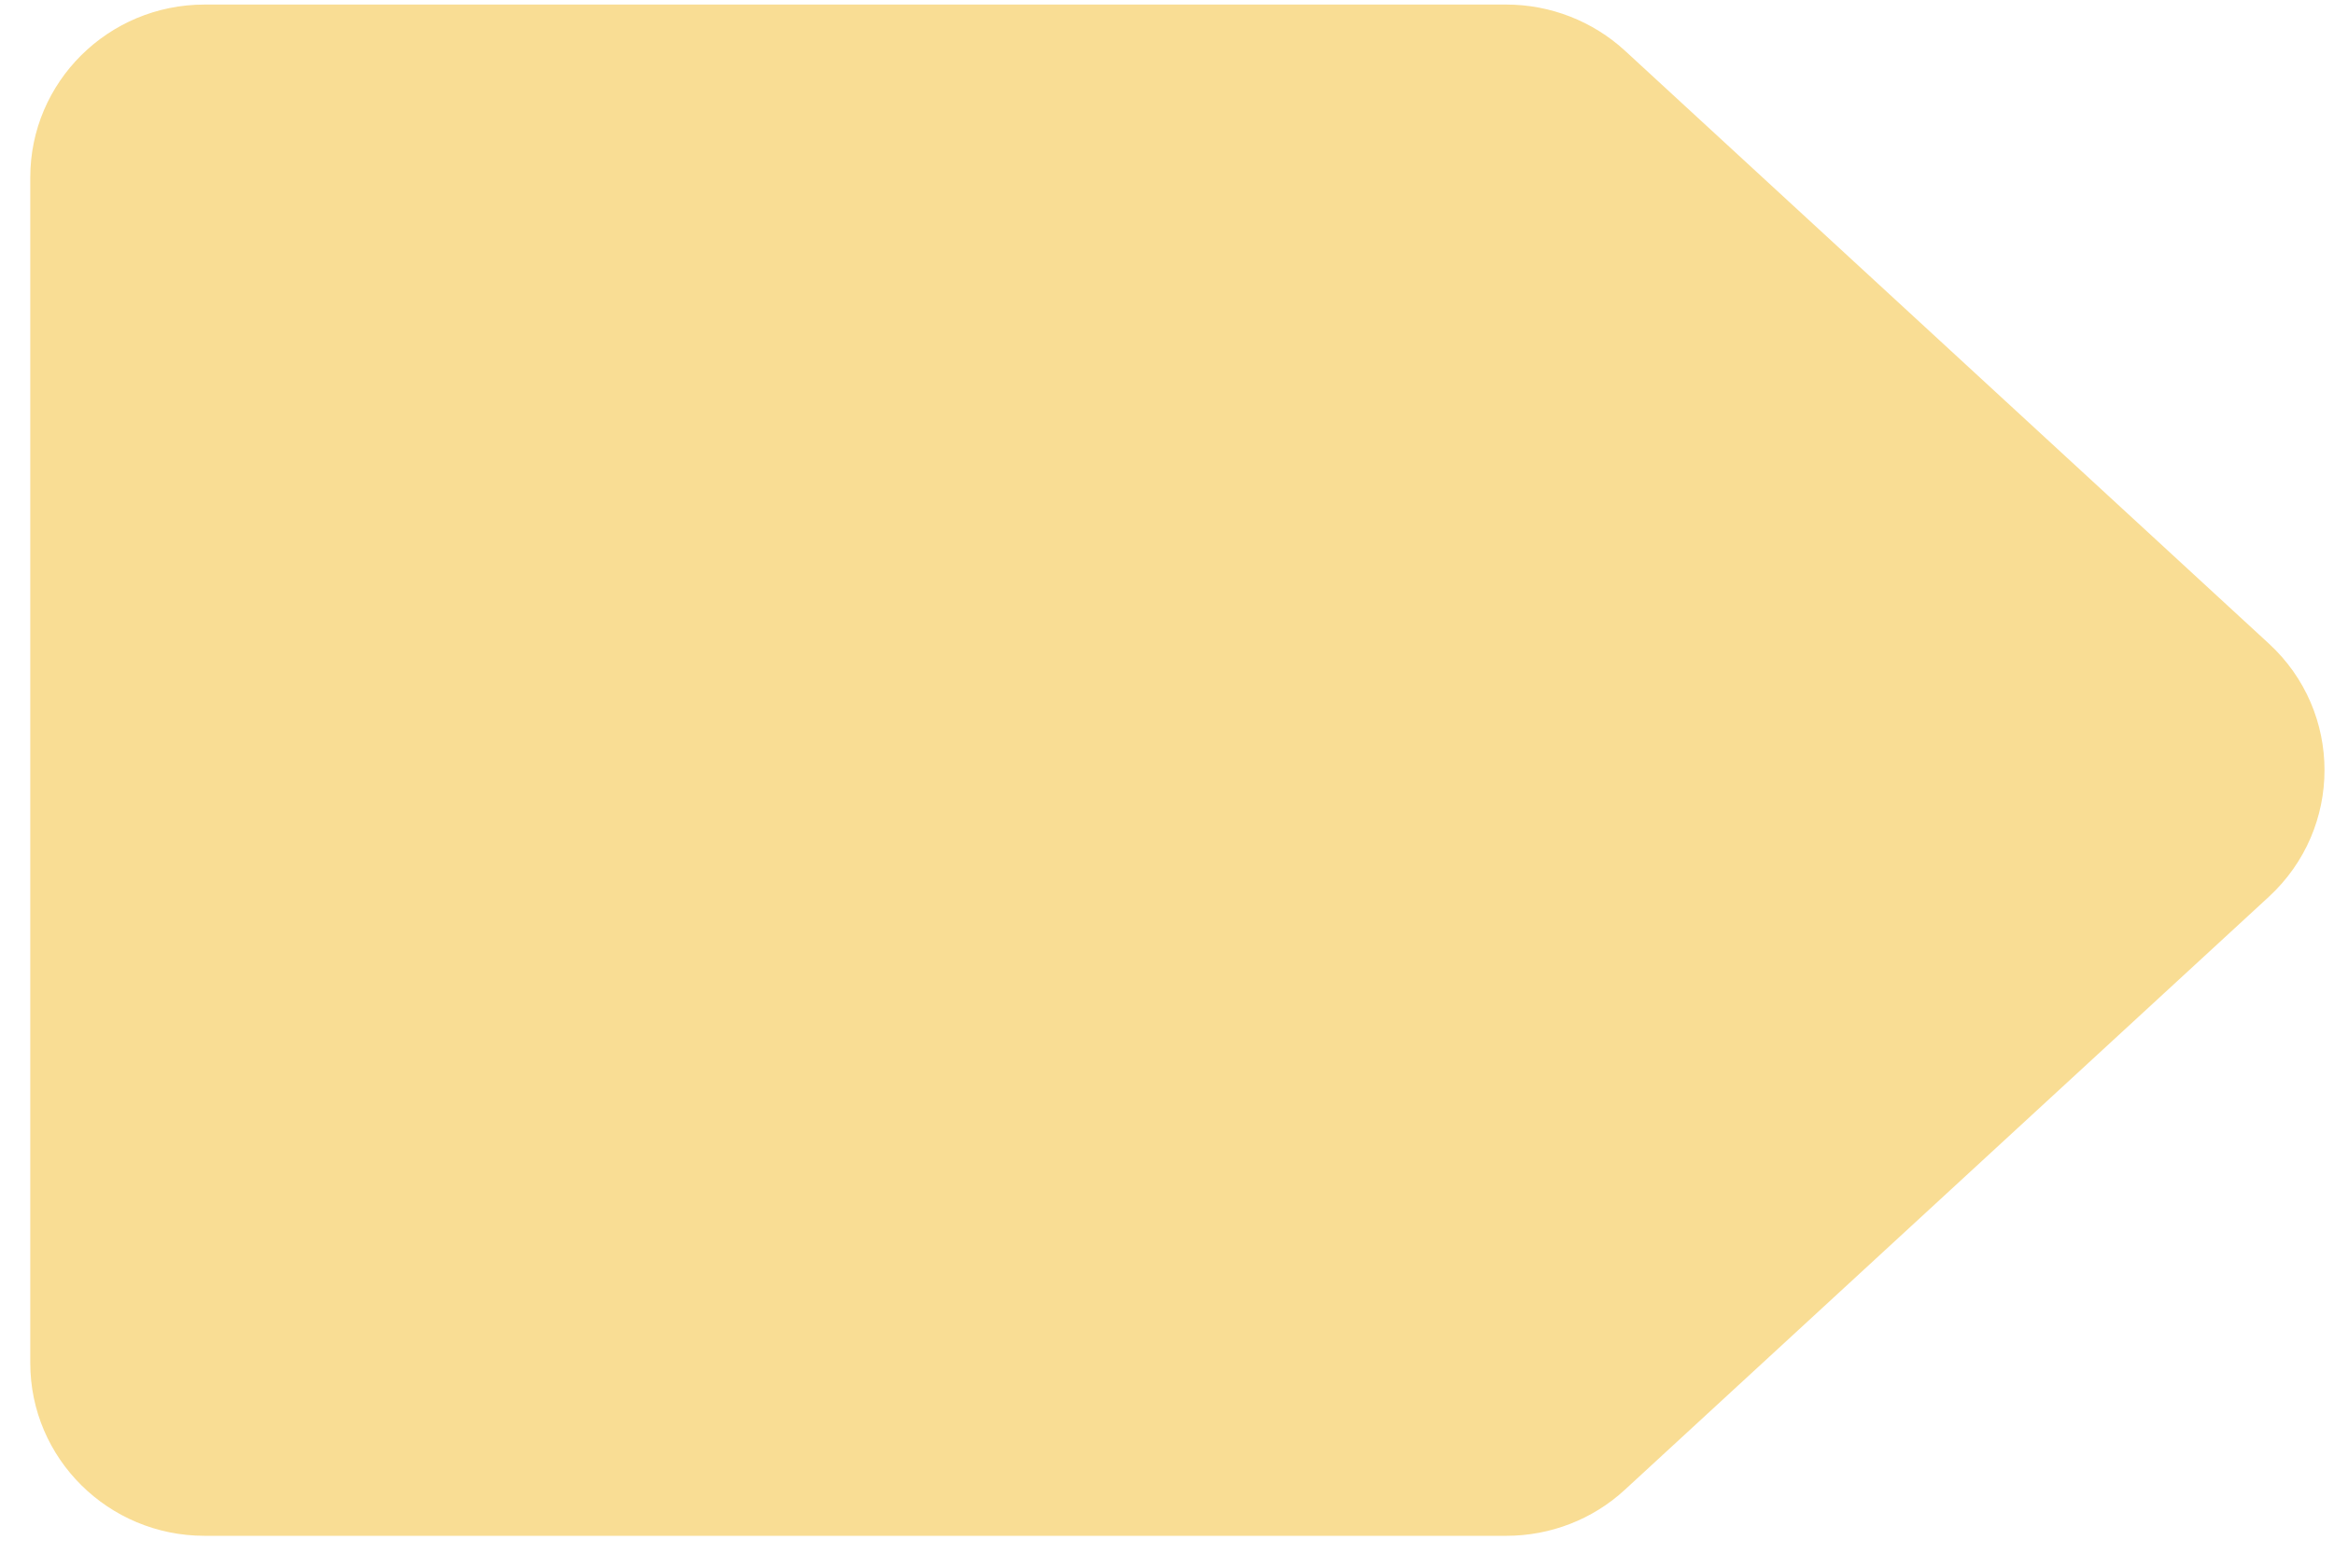<svg width="64" height="43" viewBox="0 0 64 43" fill="none" xmlns="http://www.w3.org/2000/svg">
<g clip-path="url(#clip0_413_461)">
<path d="M41.306 42.125H5.61C2.97 42.125 0.83 40.003 0.83 37.385V4.866C0.83 2.247 2.97 0.125 5.61 0.125H41.306C42.511 0.125 43.675 0.58 44.557 1.39L62.214 17.653C64.248 19.524 64.248 22.72 62.214 24.597L44.557 40.86C43.675 41.676 42.511 42.125 41.306 42.125Z" fill="#F9DD94"/>
</g>
<defs>
<clipPath id="clip0_413_461">
<rect width="64" height="42" fill="white" transform="translate(0 0.125)"/>
</clipPath>
</defs>
</svg>
